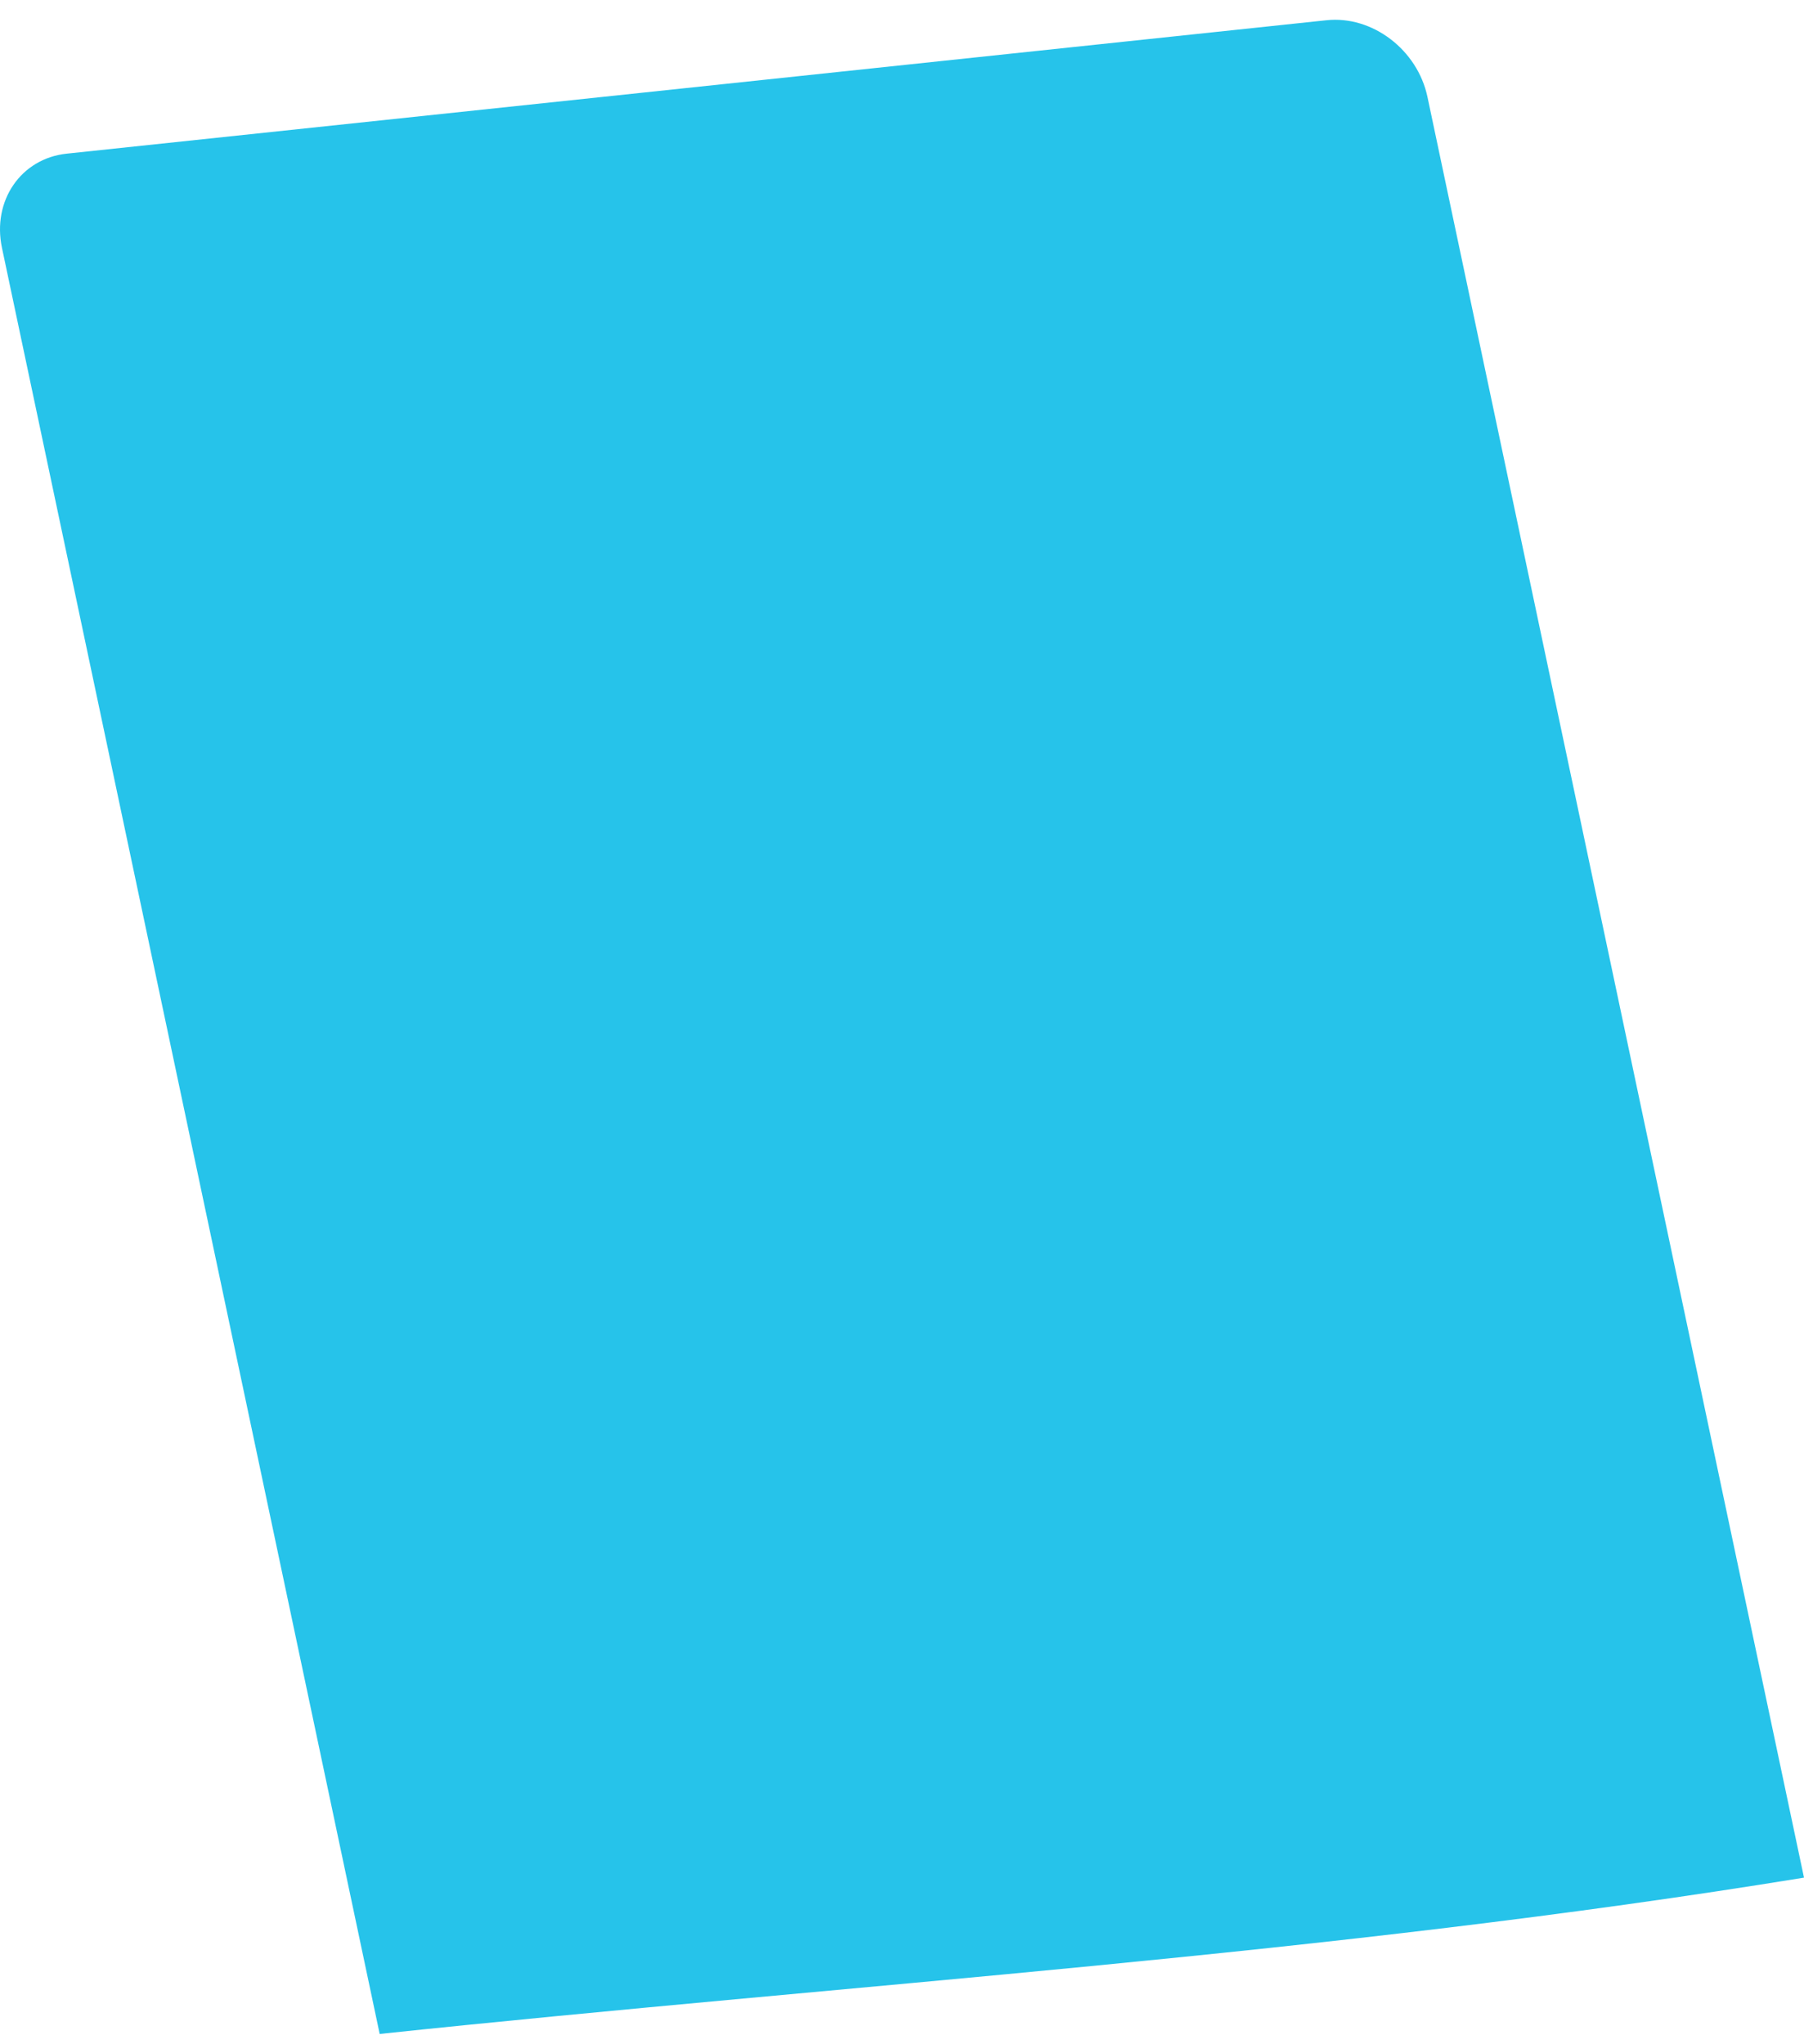 <?xml version="1.0" encoding="UTF-8" standalone="no"?><svg width='60' height='68' viewBox='0 0 60 68' fill='none' xmlns='http://www.w3.org/2000/svg'>
<path d='M60 62.458L47.477 3.226C47.146 1.655 45.642 0.511 44.12 0.673L2.221 5.111C0.699 5.271 -0.268 6.675 0.066 8.248L12.628 67.658C28.397 65.99 44.178 65.038 60 62.458V62.458Z' fill='#26C3EA'/>
</svg>

